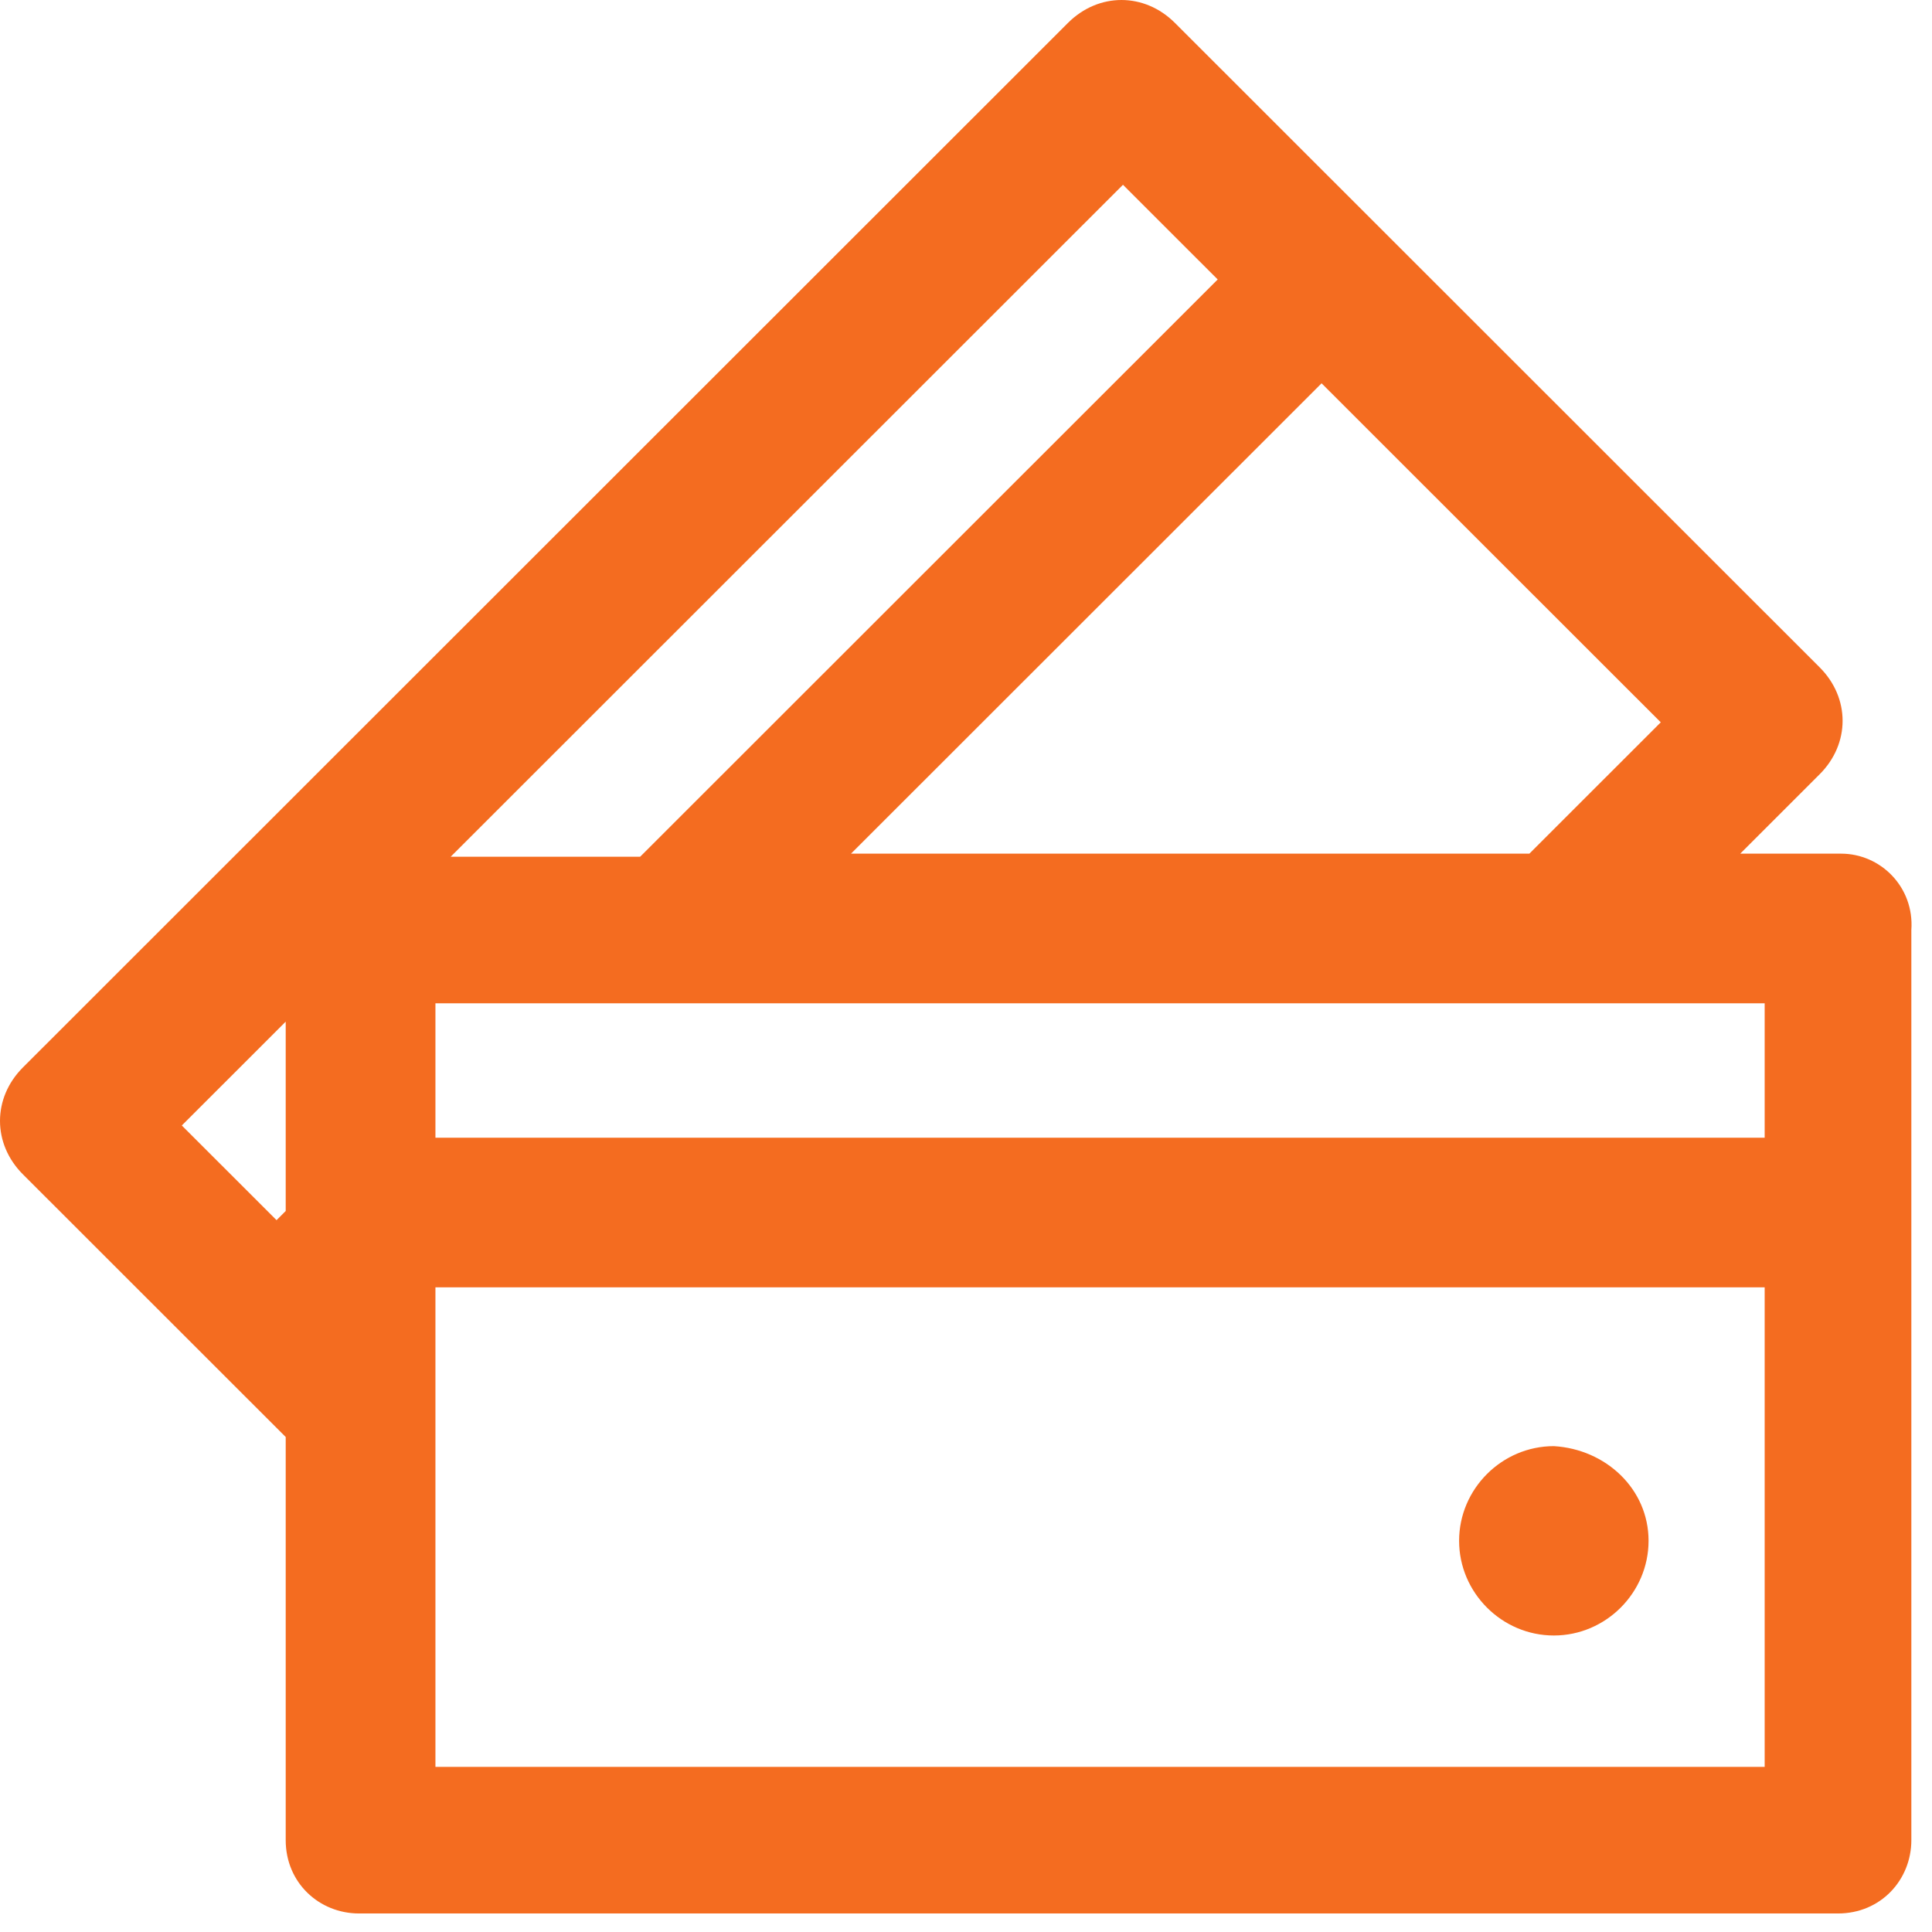 <svg width="100" height="100" viewBox="0 0 100 100" fill="none" xmlns="http://www.w3.org/2000/svg">
<path d="M95.293 44.185H90.074L94.186 40.075C95.768 38.494 95.768 36.122 94.186 34.542L60.814 1.186C59.232 -0.395 56.86 -0.395 55.278 1.186L1.186 55.251C-0.395 56.832 -0.395 59.203 1.186 60.784L14.788 74.379V95.246C14.788 97.46 16.528 99.041 18.584 99.041H95.135C97.349 99.041 98.931 97.302 98.931 95.246V48.137C99.089 45.924 97.349 44.185 95.293 44.185ZM91.339 58.887H22.538V51.931H91.339V58.887ZM79.16 44.185H44.048L68.405 19.84L85.961 37.387L79.16 44.185ZM58.125 9.564L63.028 14.465L33.135 44.343H23.329L58.125 9.564ZM14.788 52.88V62.681L14.314 63.155L9.411 58.255L14.788 52.88ZM22.538 91.452V66.633H91.339V91.452H22.538Z" fill="#F46C20"/>
<path d="M85.329 79.752C85.329 82.44 83.115 84.653 80.427 84.653C77.738 84.653 75.523 82.44 75.523 79.752C75.523 77.065 77.738 74.852 80.427 74.852C83.115 75.01 85.329 77.065 85.329 79.752Z" fill="#F46C20"/>
</svg>
